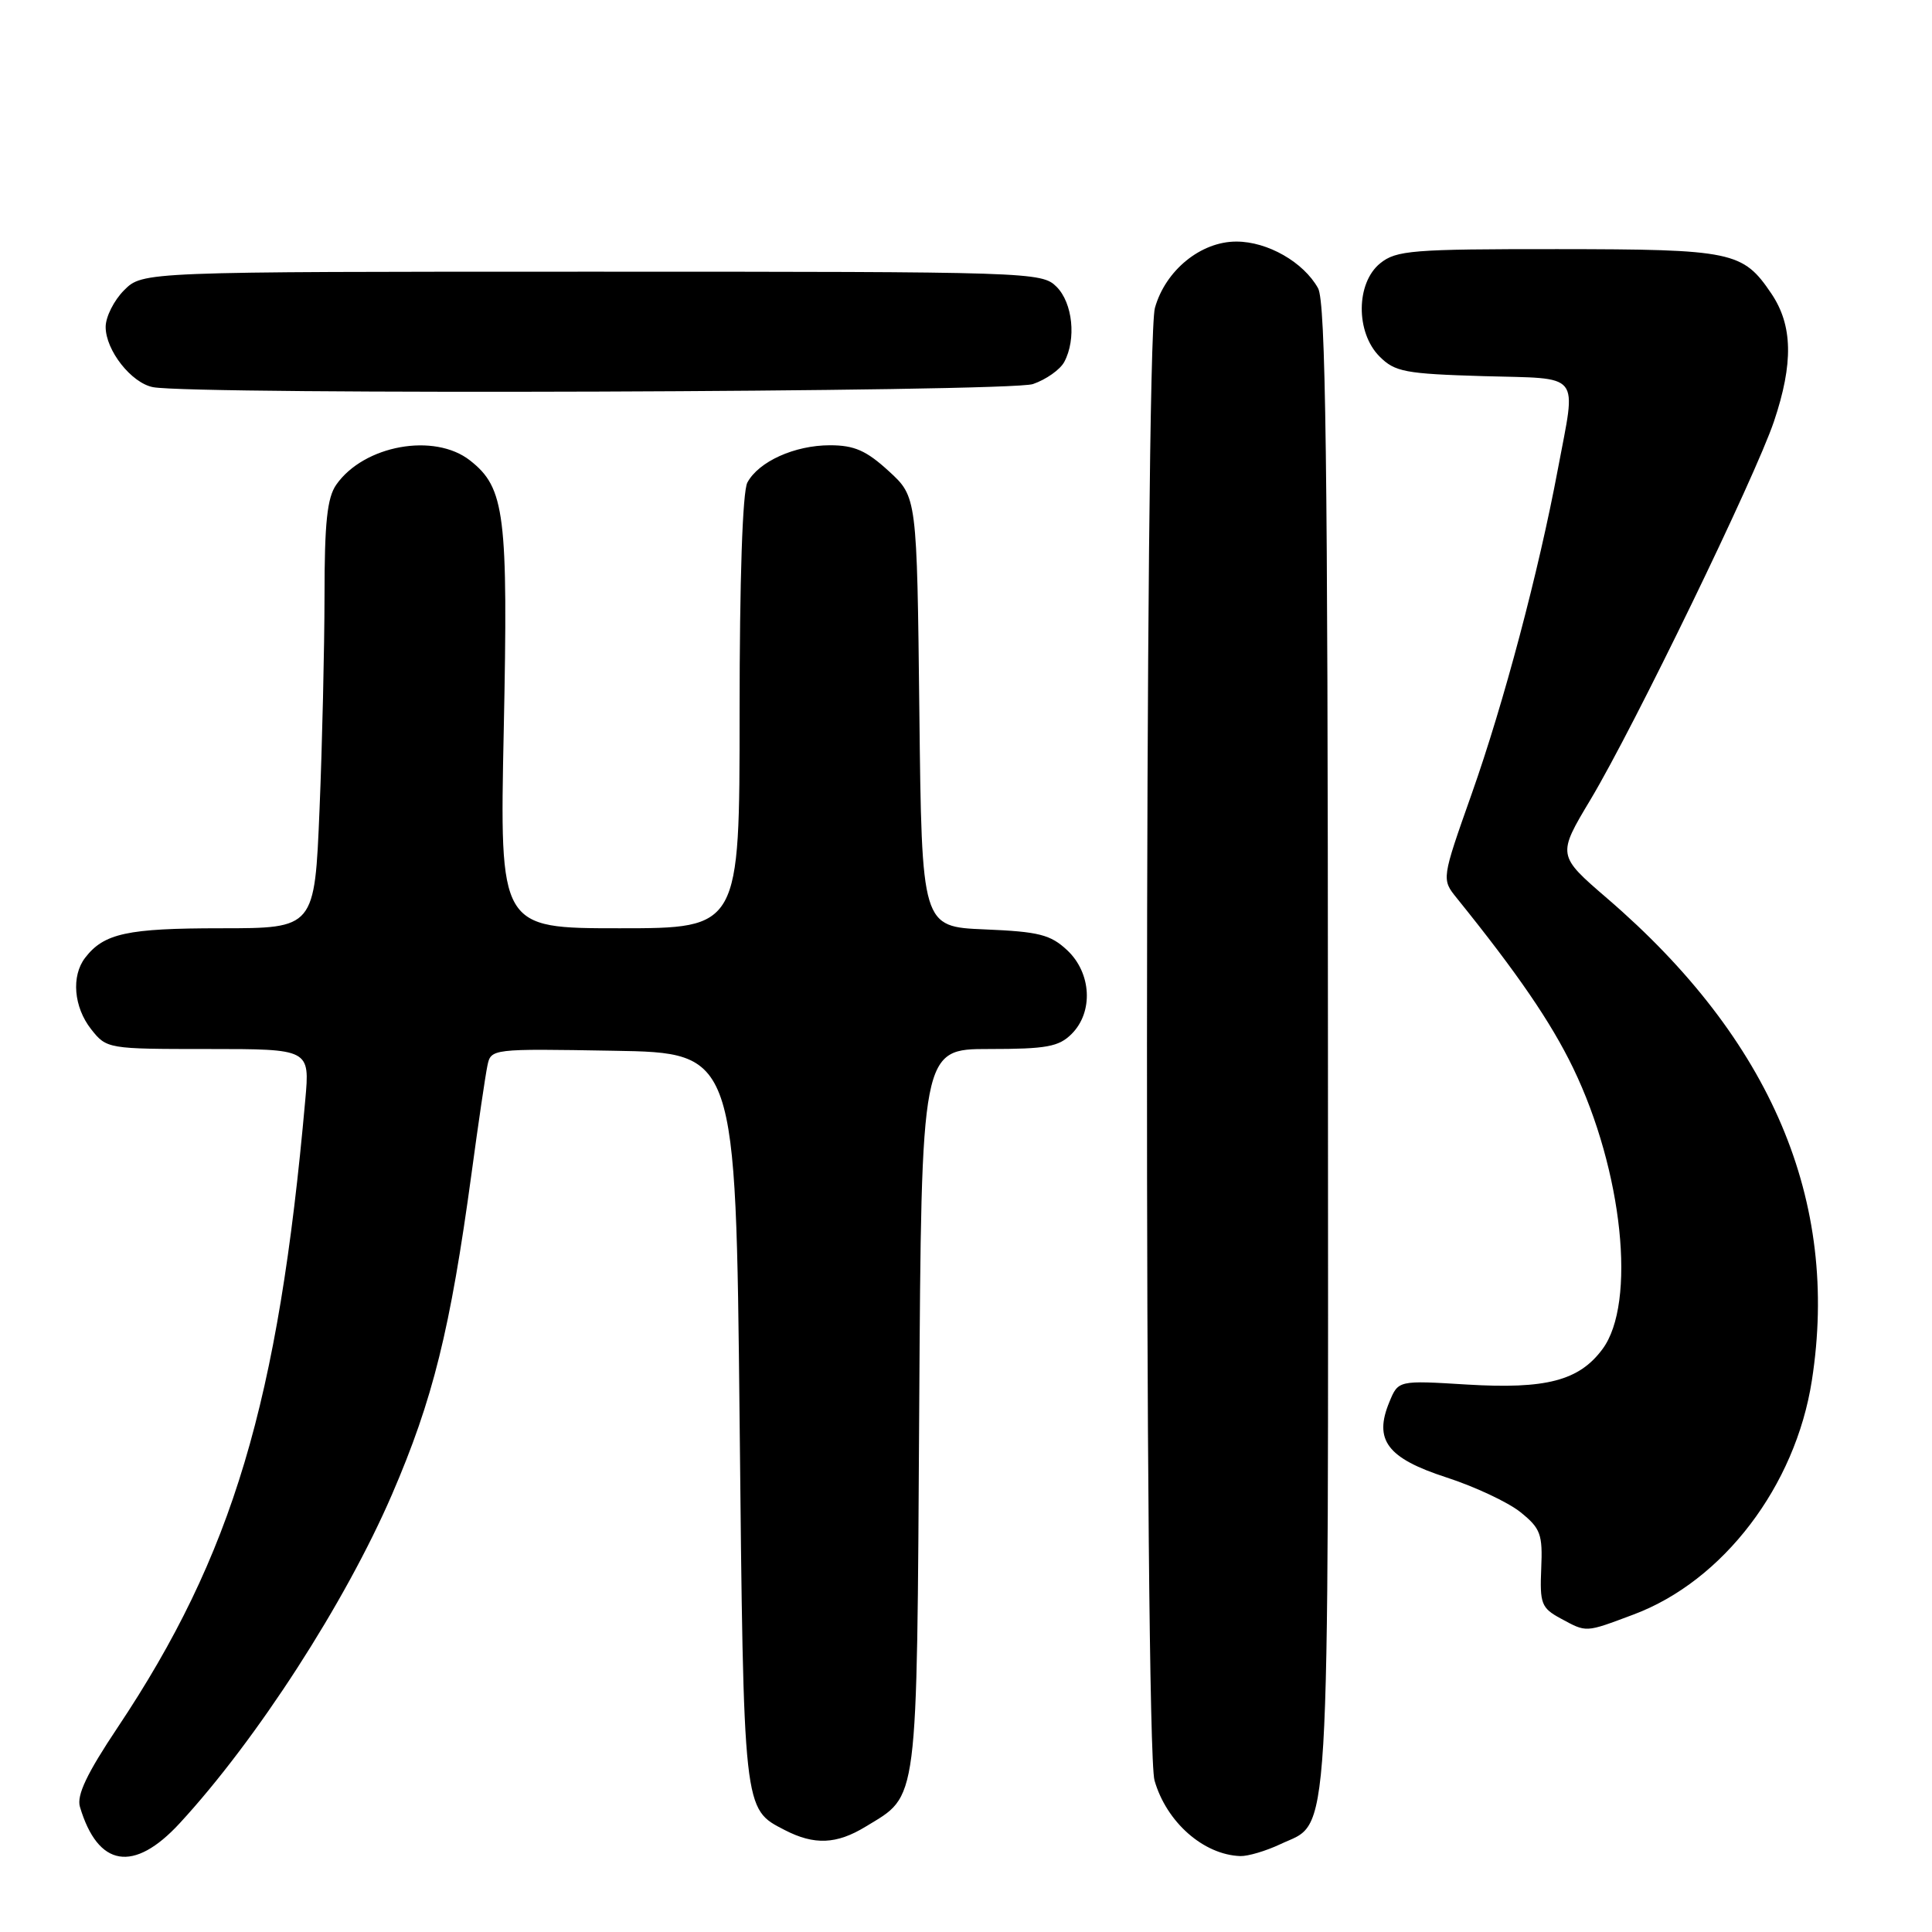 <?xml version="1.0" encoding="UTF-8" standalone="no"?>
<!DOCTYPE svg PUBLIC "-//W3C//DTD SVG 1.1//EN" "http://www.w3.org/Graphics/SVG/1.1/DTD/svg11.dtd" >
<svg xmlns="http://www.w3.org/2000/svg" xmlns:xlink="http://www.w3.org/1999/xlink" version="1.1" viewBox="0 0 256 256">
 <g >
 <path fill="currentColor"
d=" M 23.81 241.59 C 34.03 230.51 45.76 212.33 51.93 198.05 C 57.37 185.45 59.66 176.21 62.48 155.50 C 63.37 148.90 64.32 142.48 64.58 141.23 C 65.05 138.96 65.10 138.95 81.28 139.23 C 97.50 139.50 97.50 139.50 98.00 188.00 C 98.54 240.31 98.47 239.64 103.98 242.49 C 107.89 244.51 110.85 244.39 114.70 242.04 C 121.74 237.75 121.47 239.85 121.80 186.80 C 122.09 139.00 122.09 139.00 131.05 139.00 C 138.67 139.00 140.30 138.70 142.00 137.00 C 144.90 134.10 144.63 128.94 141.42 125.92 C 139.20 123.84 137.68 123.45 130.49 123.15 C 122.14 122.80 122.14 122.80 121.82 94.32 C 121.50 65.84 121.50 65.84 117.76 62.42 C 114.79 59.70 113.20 59.00 109.97 59.00 C 105.29 59.00 100.52 61.16 99.03 63.94 C 98.39 65.14 98.00 76.75 98.00 94.43 C 98.00 123.00 98.00 123.00 82.10 123.00 C 66.20 123.00 66.20 123.00 66.75 96.71 C 67.34 68.12 66.91 64.65 62.29 61.02 C 57.57 57.30 48.23 58.98 44.56 64.22 C 43.35 65.95 43.00 69.24 43.00 78.97 C 42.99 85.86 42.70 98.59 42.34 107.25 C 41.69 123.00 41.69 123.00 29.28 123.00 C 16.86 123.00 13.77 123.67 11.28 126.91 C 9.42 129.33 9.77 133.44 12.07 136.37 C 14.13 138.98 14.26 139.00 27.60 139.00 C 41.06 139.00 41.06 139.00 40.45 145.75 C 36.89 185.80 30.83 206.06 15.58 228.91 C 11.51 235.00 10.14 237.89 10.59 239.41 C 12.97 247.41 17.72 248.20 23.81 241.59 Z  M 169.64 244.37 C 176.37 241.17 176.00 247.31 175.96 138.80 C 175.94 60.77 175.66 40.02 174.65 38.19 C 172.73 34.74 167.97 32.01 163.83 32.01 C 159.11 32.00 154.42 35.83 153.03 40.81 C 151.67 45.73 151.61 231.16 152.98 235.92 C 154.56 241.44 159.47 245.77 164.35 245.94 C 165.37 245.97 167.75 245.26 169.64 244.37 Z  M 216.46 213.93 C 228.32 209.49 237.91 196.91 240.08 182.93 C 243.79 159.15 234.71 137.75 212.97 119.05 C 206.33 113.33 206.33 113.33 210.77 105.92 C 216.55 96.25 232.56 63.24 235.06 55.84 C 237.65 48.14 237.55 43.11 234.72 38.91 C 230.94 33.31 229.60 33.03 206.36 33.01 C 187.10 33.00 185.01 33.17 182.88 34.89 C 179.66 37.50 179.62 44.06 182.80 47.24 C 184.83 49.28 186.19 49.53 196.53 49.84 C 209.76 50.22 208.87 49.12 206.43 62.14 C 203.88 75.75 199.27 93.14 195.00 105.21 C 191.01 116.50 191.01 116.50 193.03 119.00 C 201.10 129.00 205.51 135.45 208.44 141.50 C 215.03 155.14 216.86 172.67 212.34 178.76 C 209.24 182.95 204.86 184.09 194.39 183.46 C 185.28 182.90 185.28 182.90 184.10 185.77 C 182.00 190.82 183.82 193.22 191.64 195.76 C 195.41 196.98 199.84 199.06 201.47 200.37 C 204.14 202.52 204.42 203.29 204.22 207.85 C 204.02 212.48 204.25 213.07 206.75 214.43 C 210.28 216.34 209.97 216.36 216.46 213.93 Z  M 136.87 50.89 C 138.62 50.29 140.48 48.97 141.02 47.96 C 142.64 44.94 142.14 40.14 140.00 38.00 C 138.04 36.04 136.67 36.00 78.45 36.00 C 18.91 36.00 18.91 36.00 16.45 38.45 C 15.10 39.80 14.00 41.99 14.00 43.32 C 14.00 46.42 17.40 50.74 20.27 51.30 C 25.65 52.34 133.81 51.96 136.87 50.89 Z "/>
</g>
</svg>